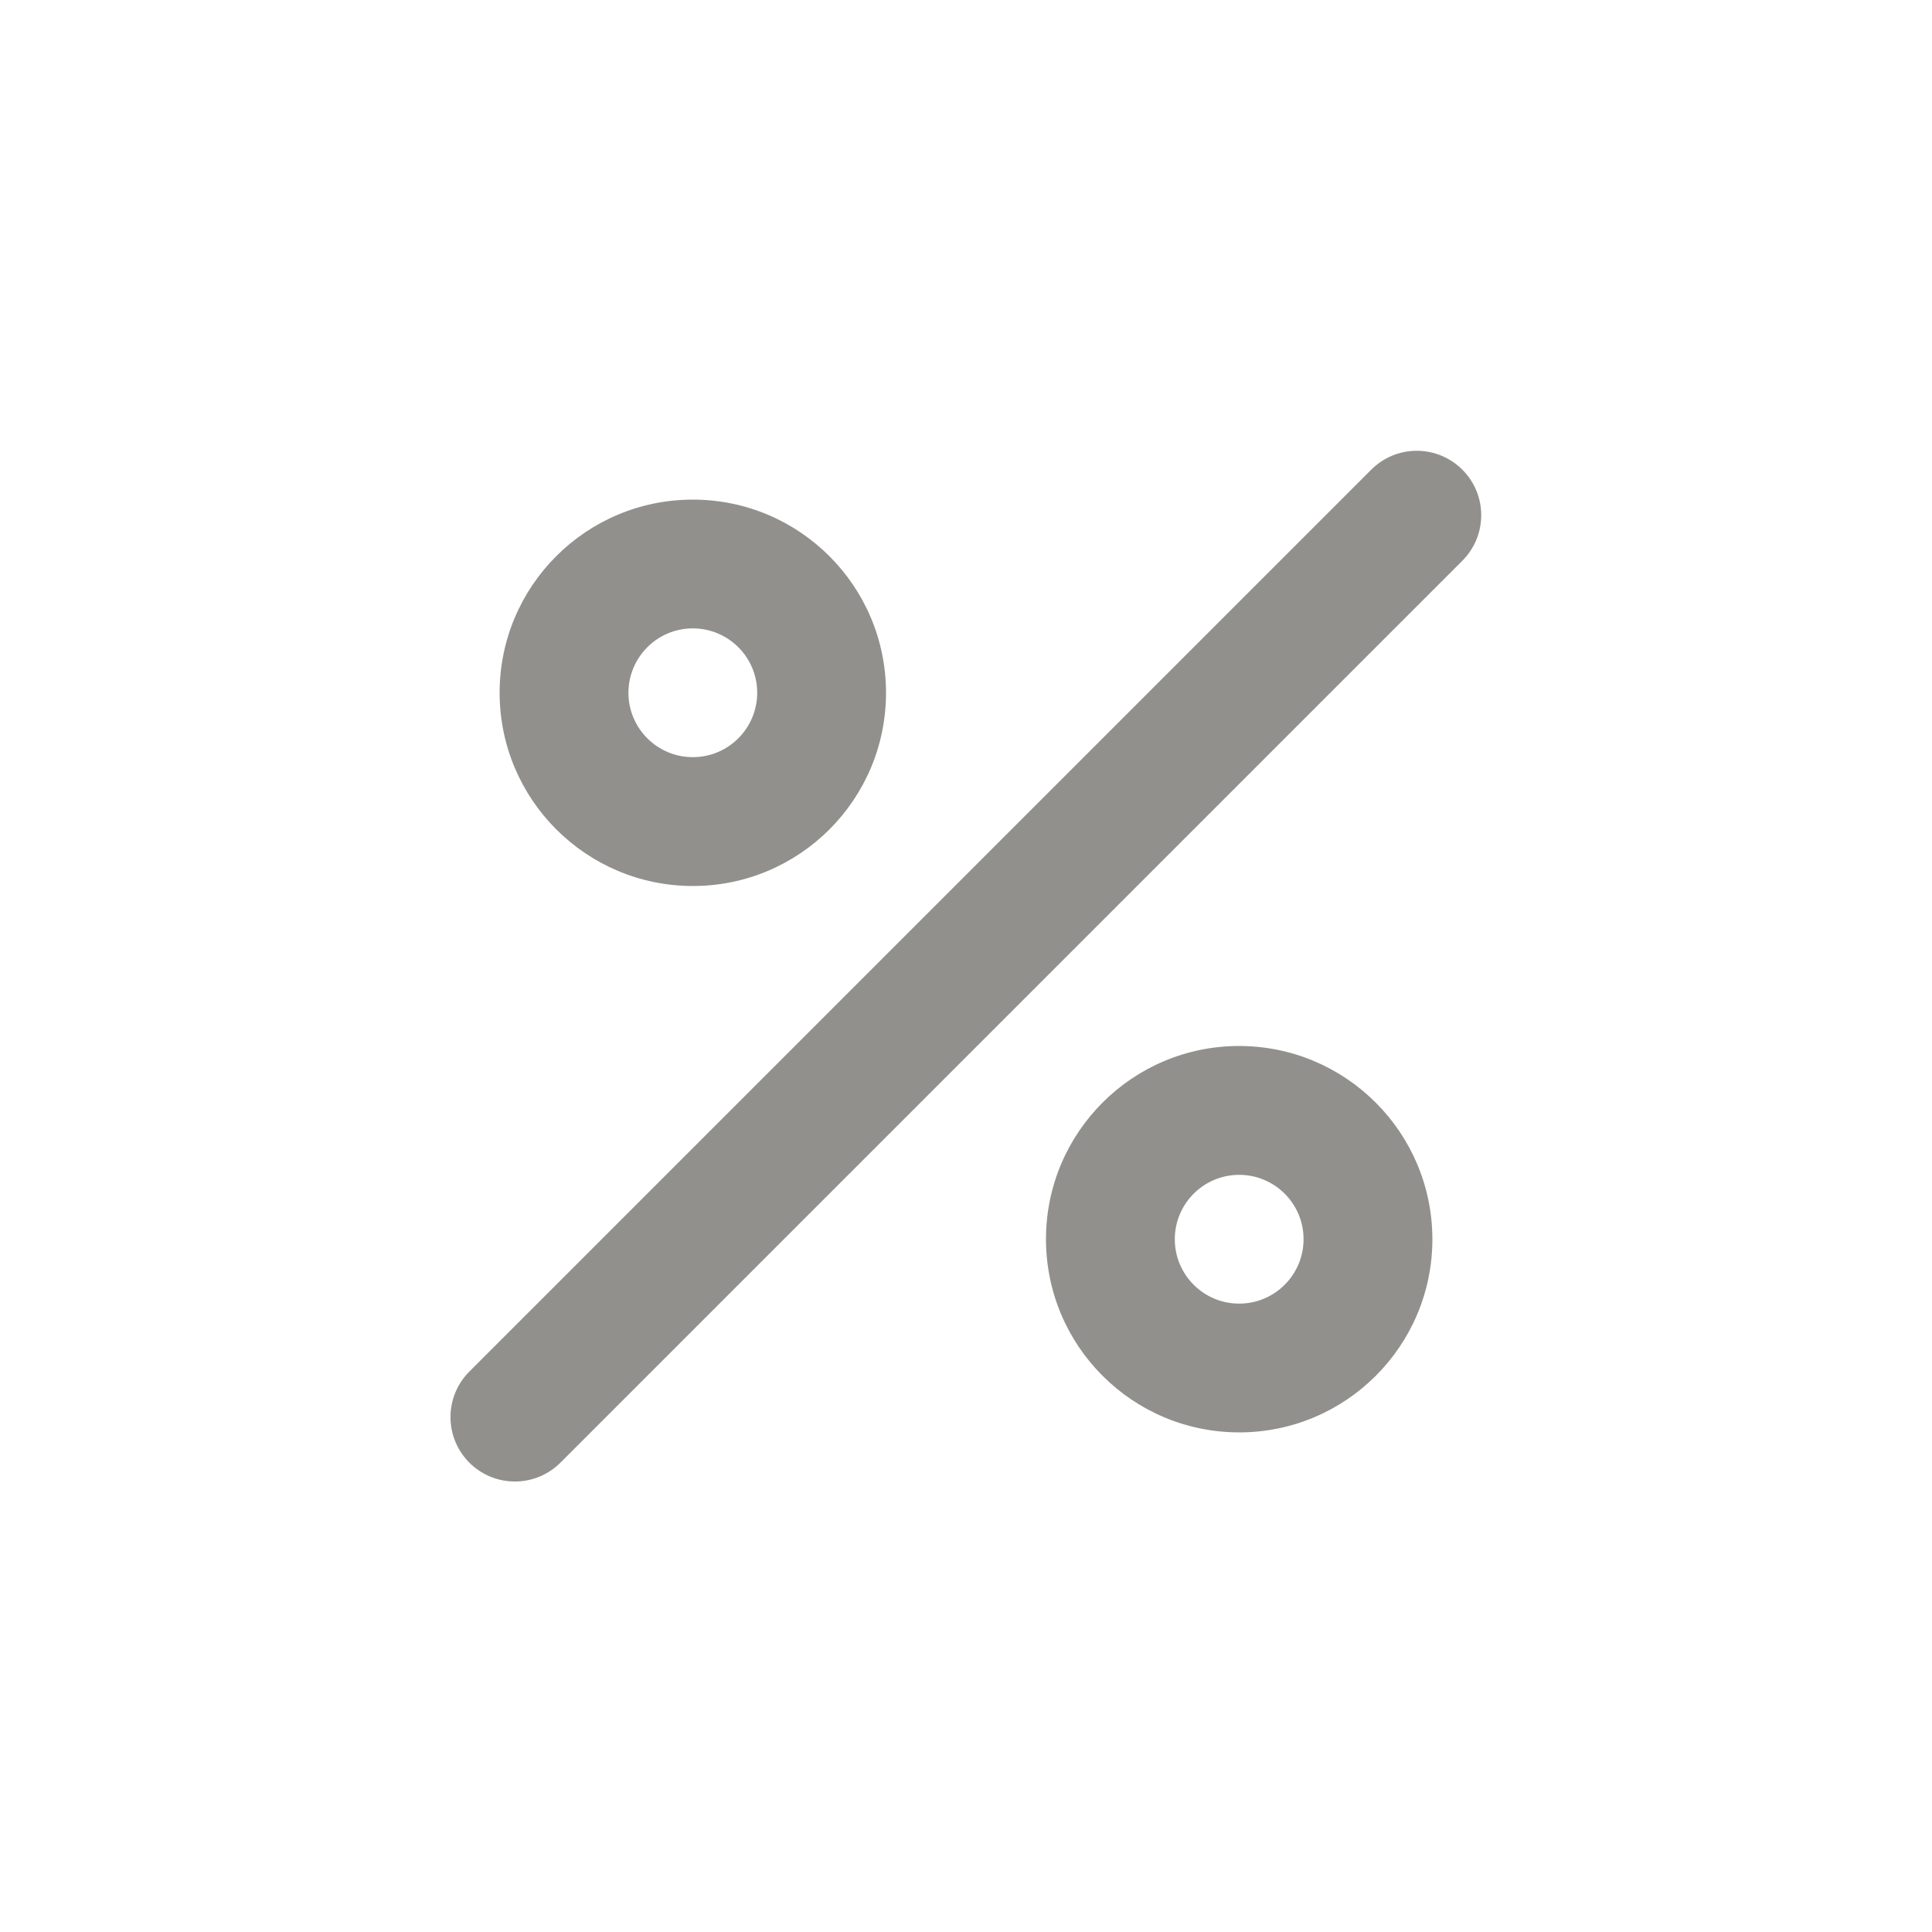 <!-- Generated by IcoMoon.io -->
<svg version="1.1" xmlns="http://www.w3.org/2000/svg" width="40" height="40" viewBox="0 0 40 40">
<title>percentage</title>
<path fill="#91908d" d="M14.344 18.344c2.209 0 4-1.791 4-4s-1.791-4-4-4c-2.209 0-4 1.791-4 4v0c0.002 2.208 1.792 3.998 4 4h0zM14.344 13.010c0.736 0 1.333 0.597 1.333 1.333s-0.597 1.333-1.333 1.333c-0.736 0-1.333-0.597-1.333-1.333v0c0.001-0.736 0.597-1.333 1.333-1.333h0zM25.656 21.656c-2.209 0-4 1.791-4 4s1.791 4 4 4c2.209 0 4-1.791 4-4v0c-0.002-2.208-1.792-3.998-4-4h-0zM25.656 26.99c-0.736 0-1.333-0.597-1.333-1.333s0.597-1.333 1.333-1.333c0.736 0 1.333 0.597 1.333 1.333v0c-0.001 0.736-0.597 1.333-1.333 1.333h-0zM30.276 9.724c-0.241-0.241-0.575-0.391-0.943-0.391s-0.701 0.149-0.943 0.391l-18.667 18.667c-0.245 0.242-0.396 0.578-0.396 0.949 0 0.736 0.597 1.333 1.333 1.333 0.371 0 0.707-0.152 0.949-0.396l18.667-18.667c0.241-0.241 0.391-0.574 0.391-0.943s-0.149-0.701-0.391-0.943v0z"></path>
</svg>
